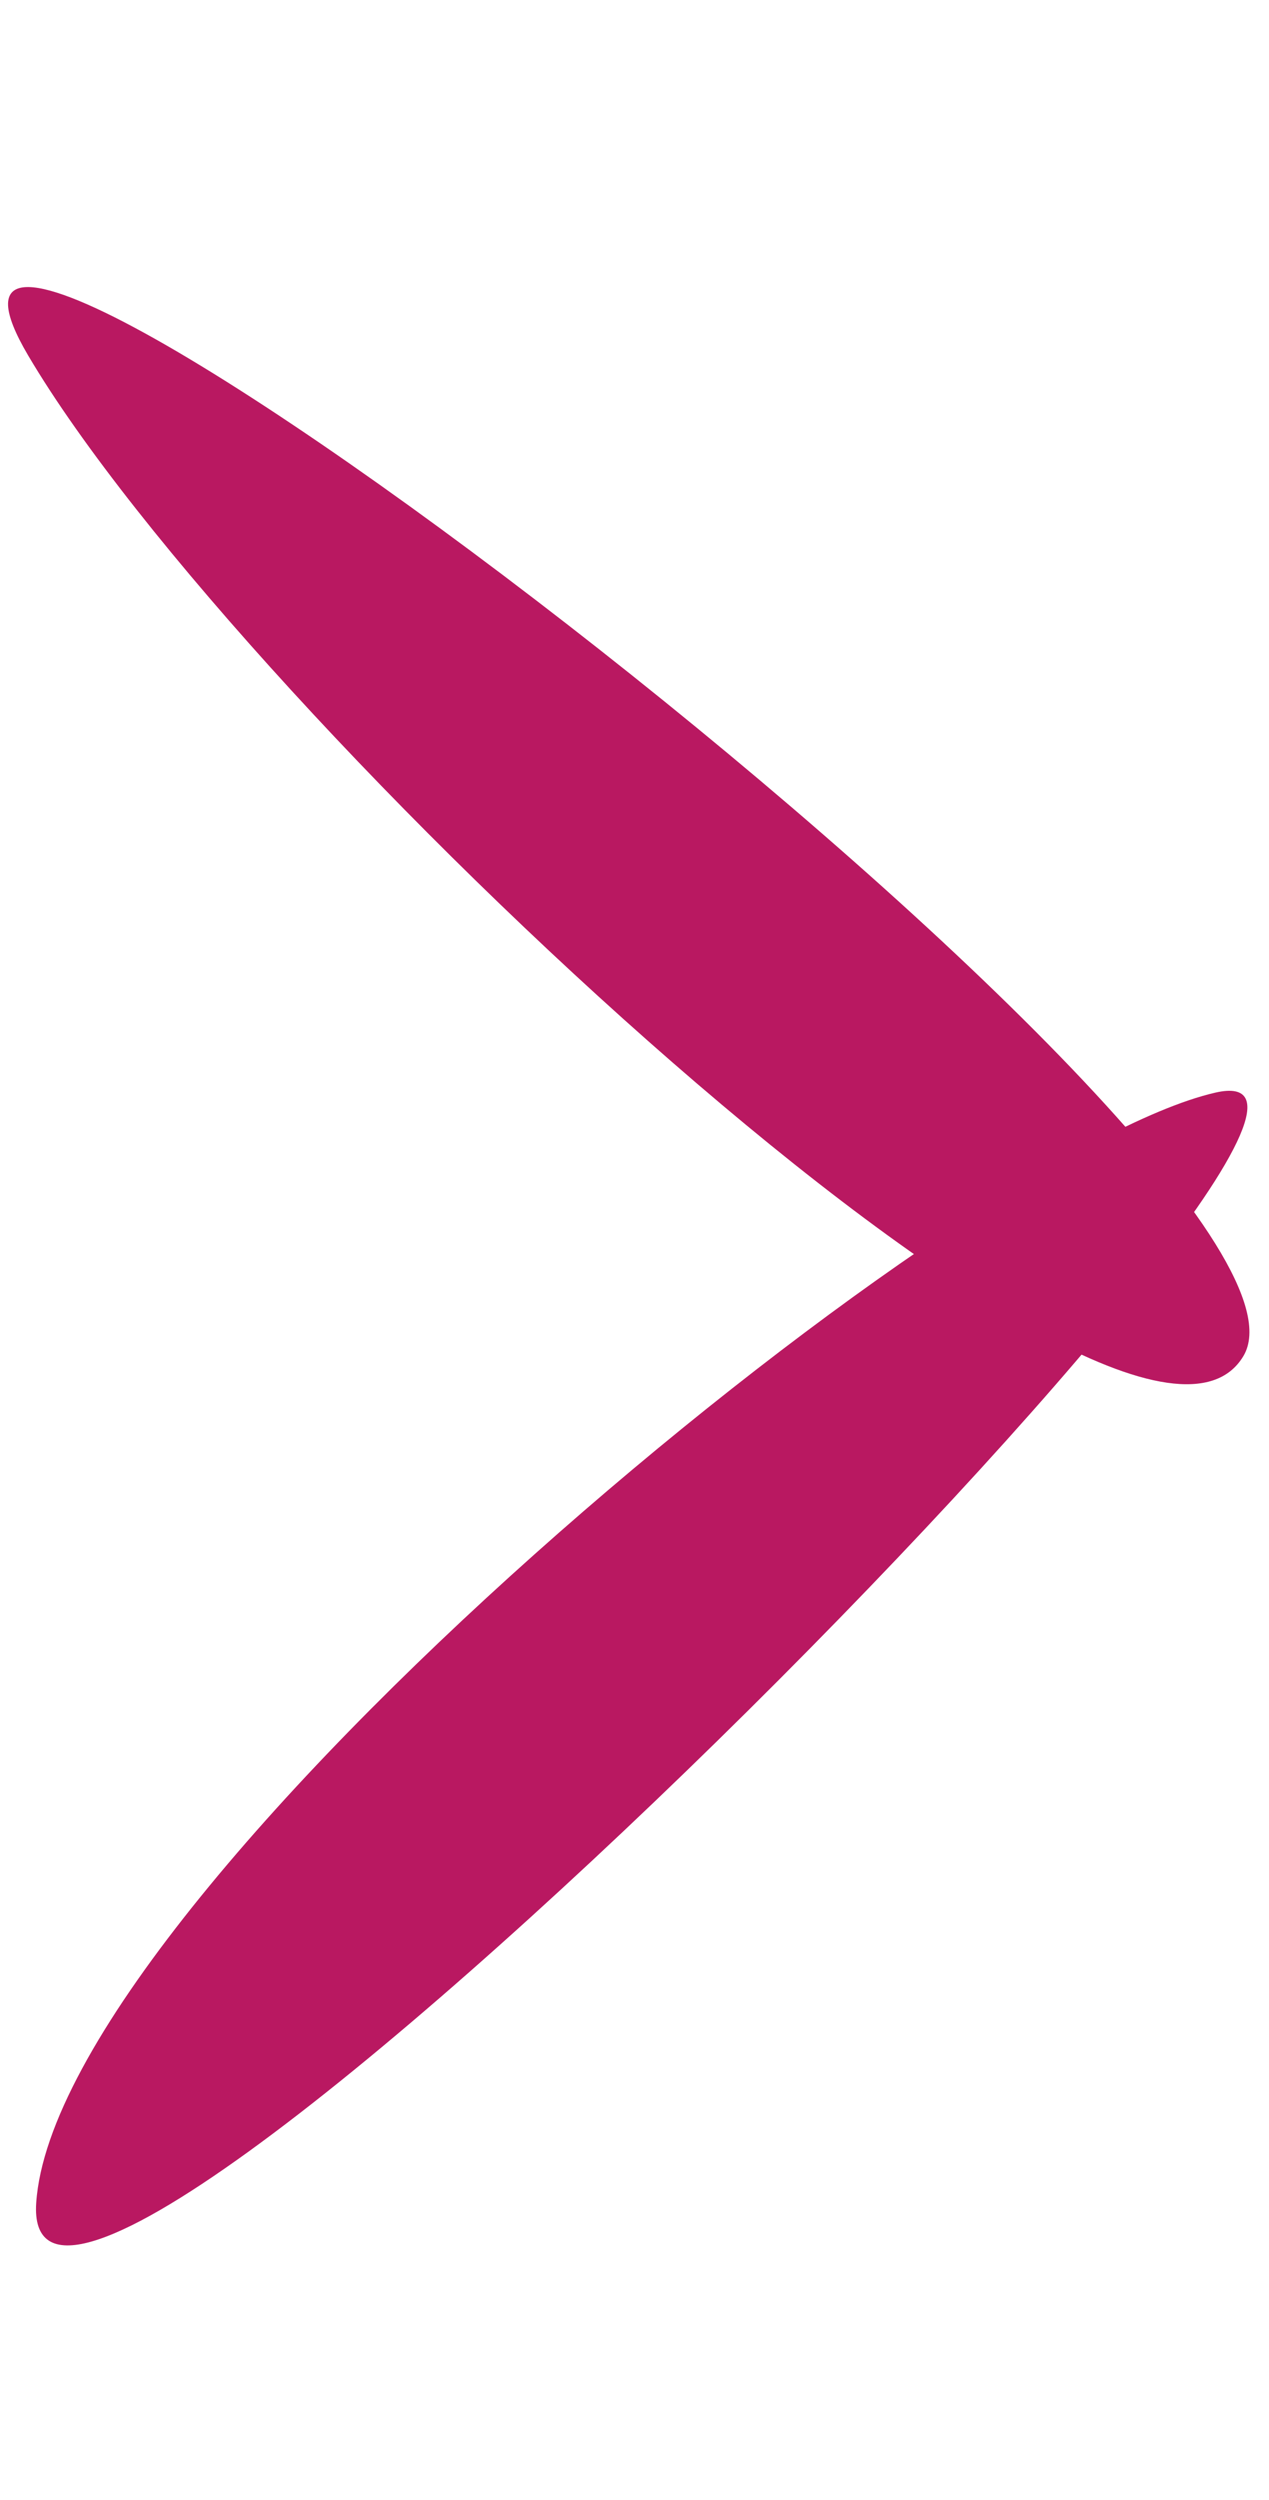 <svg xmlns="http://www.w3.org/2000/svg" width="24.578" height="48.396" viewBox="0 0 24.578 48.396">
  <g id="Group_5" data-name="Group 5" transform="translate(958.098 1359.323) rotate(180)">
    <path id="Path_4" data-name="Path 4" d="M8.154,36.465c4.311-3.009,14.993-22.774,13.124-28.483S3.843,39.474,8.154,36.465Z" transform="translate(940.658 1301.306) rotate(22)" fill="#b91861"/>
    <path id="Path_6" data-name="Path 6" d="M9.112,21.859c8.04-.921,29.744-10.093,27.272-13.621S1.072,22.779,9.112,21.859Z" transform="translate(941.29 1369.657) rotate(-114)" fill="#b91861"/>
  </g>
</svg>
